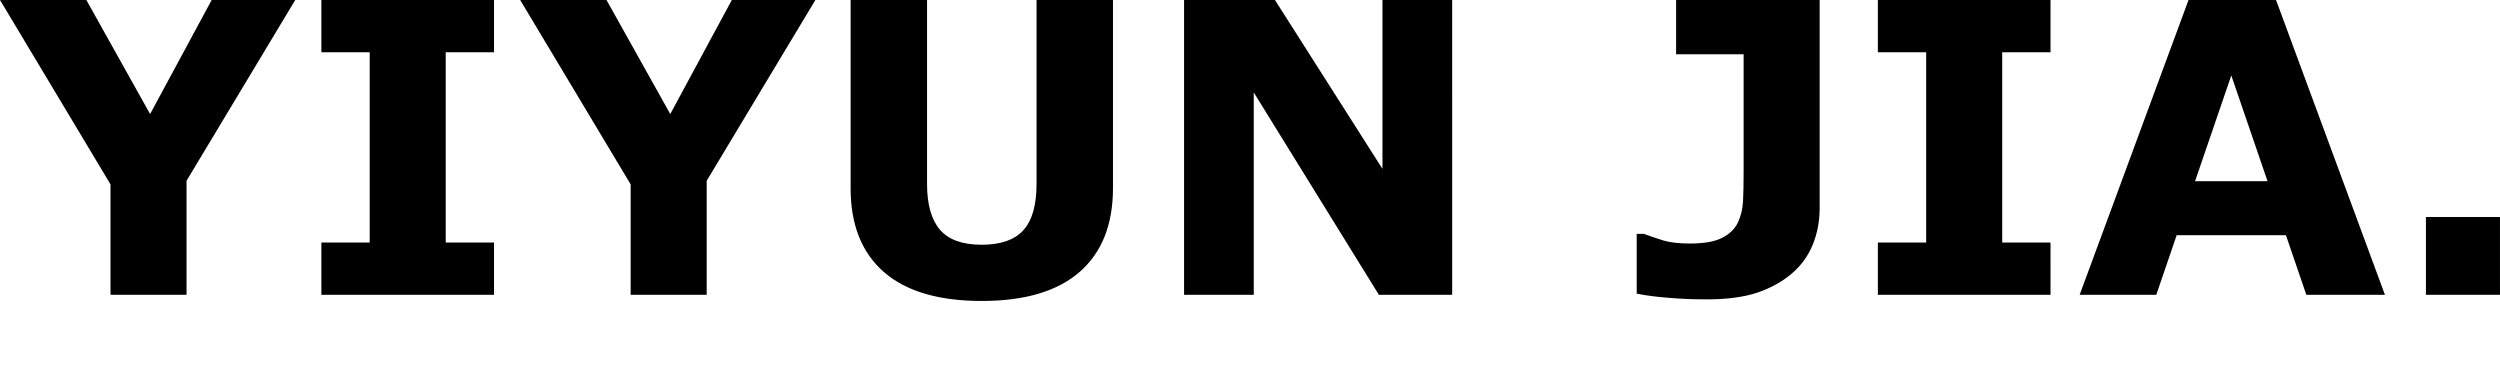 <svg xmlns="http://www.w3.org/2000/svg" width="1000" height="150" viewBox="0 0 264.583 39.688">
  <g style="line-height:1.25;-inkscape-font-specification:sans-serif">
    <path d="M31.245 0 19.74 19.132v12.07h-8.047V19.51L-1.6e-7 0H9.137L15.884 12.07 22.401 0ZM52.284 31.203H34.011v-5.532h5.113V5.532h-5.113V0H52.284V5.532h-5.113v20.138h5.113zM86.294 0 74.79 19.132v12.07h-8.047V19.51L55.05 0h9.137l6.748 12.07L77.451 0ZM117.79 19.908q0 5.784-3.521 8.864-3.521 3.08-10.373 3.08-6.852 0-10.373-3.08-3.5-3.08-3.5-8.843V0h8.089V19.468q0 3.248 1.362 4.841 1.362 1.593 4.422 1.593 3.018 0 4.401-1.53 1.404-1.53 1.404-4.904V0h8.089zm35.897 11.295h-7.754L132.69 9.786V31.203h-7.376V0h9.619l11.379 17.875V0h7.376zm38.893-9.158q0 2.054-.733 3.856-.733 1.781-2.179 3.018-1.53 1.32-3.688 2.054-2.158.712-5.344.712-2.158 0-4.065-.168-1.907-.147-3.353-.44v-6.329h.754q1.006.377 2.096.712 1.09.314 2.787.314 2.2 0 3.374-.587 1.194-.587 1.697-1.635.482-1.027.545-2.242.063-1.236.063-3.143V5.742h-7.146V0h15.193zm24.434 9.158H198.741v-5.532h5.113V5.532h-5.113V0h18.273V5.532h-5.113v20.138h5.113zm35.394 0h-8.319l-2.158-6.308h-11.567l-2.158 6.308h-8.11L231.62 0h9.262zm-12.427-12.028-3.835-11.19-3.835 11.19zm24.602 12.028h-7.837v-8.235h7.837z" aria-label="YIYUN JIA." font-family="sans-serif" font-size="42.917" font-weight="700" style="-inkscape-font-specification:'sans-serif Bold'"/>
  </g>
</svg>